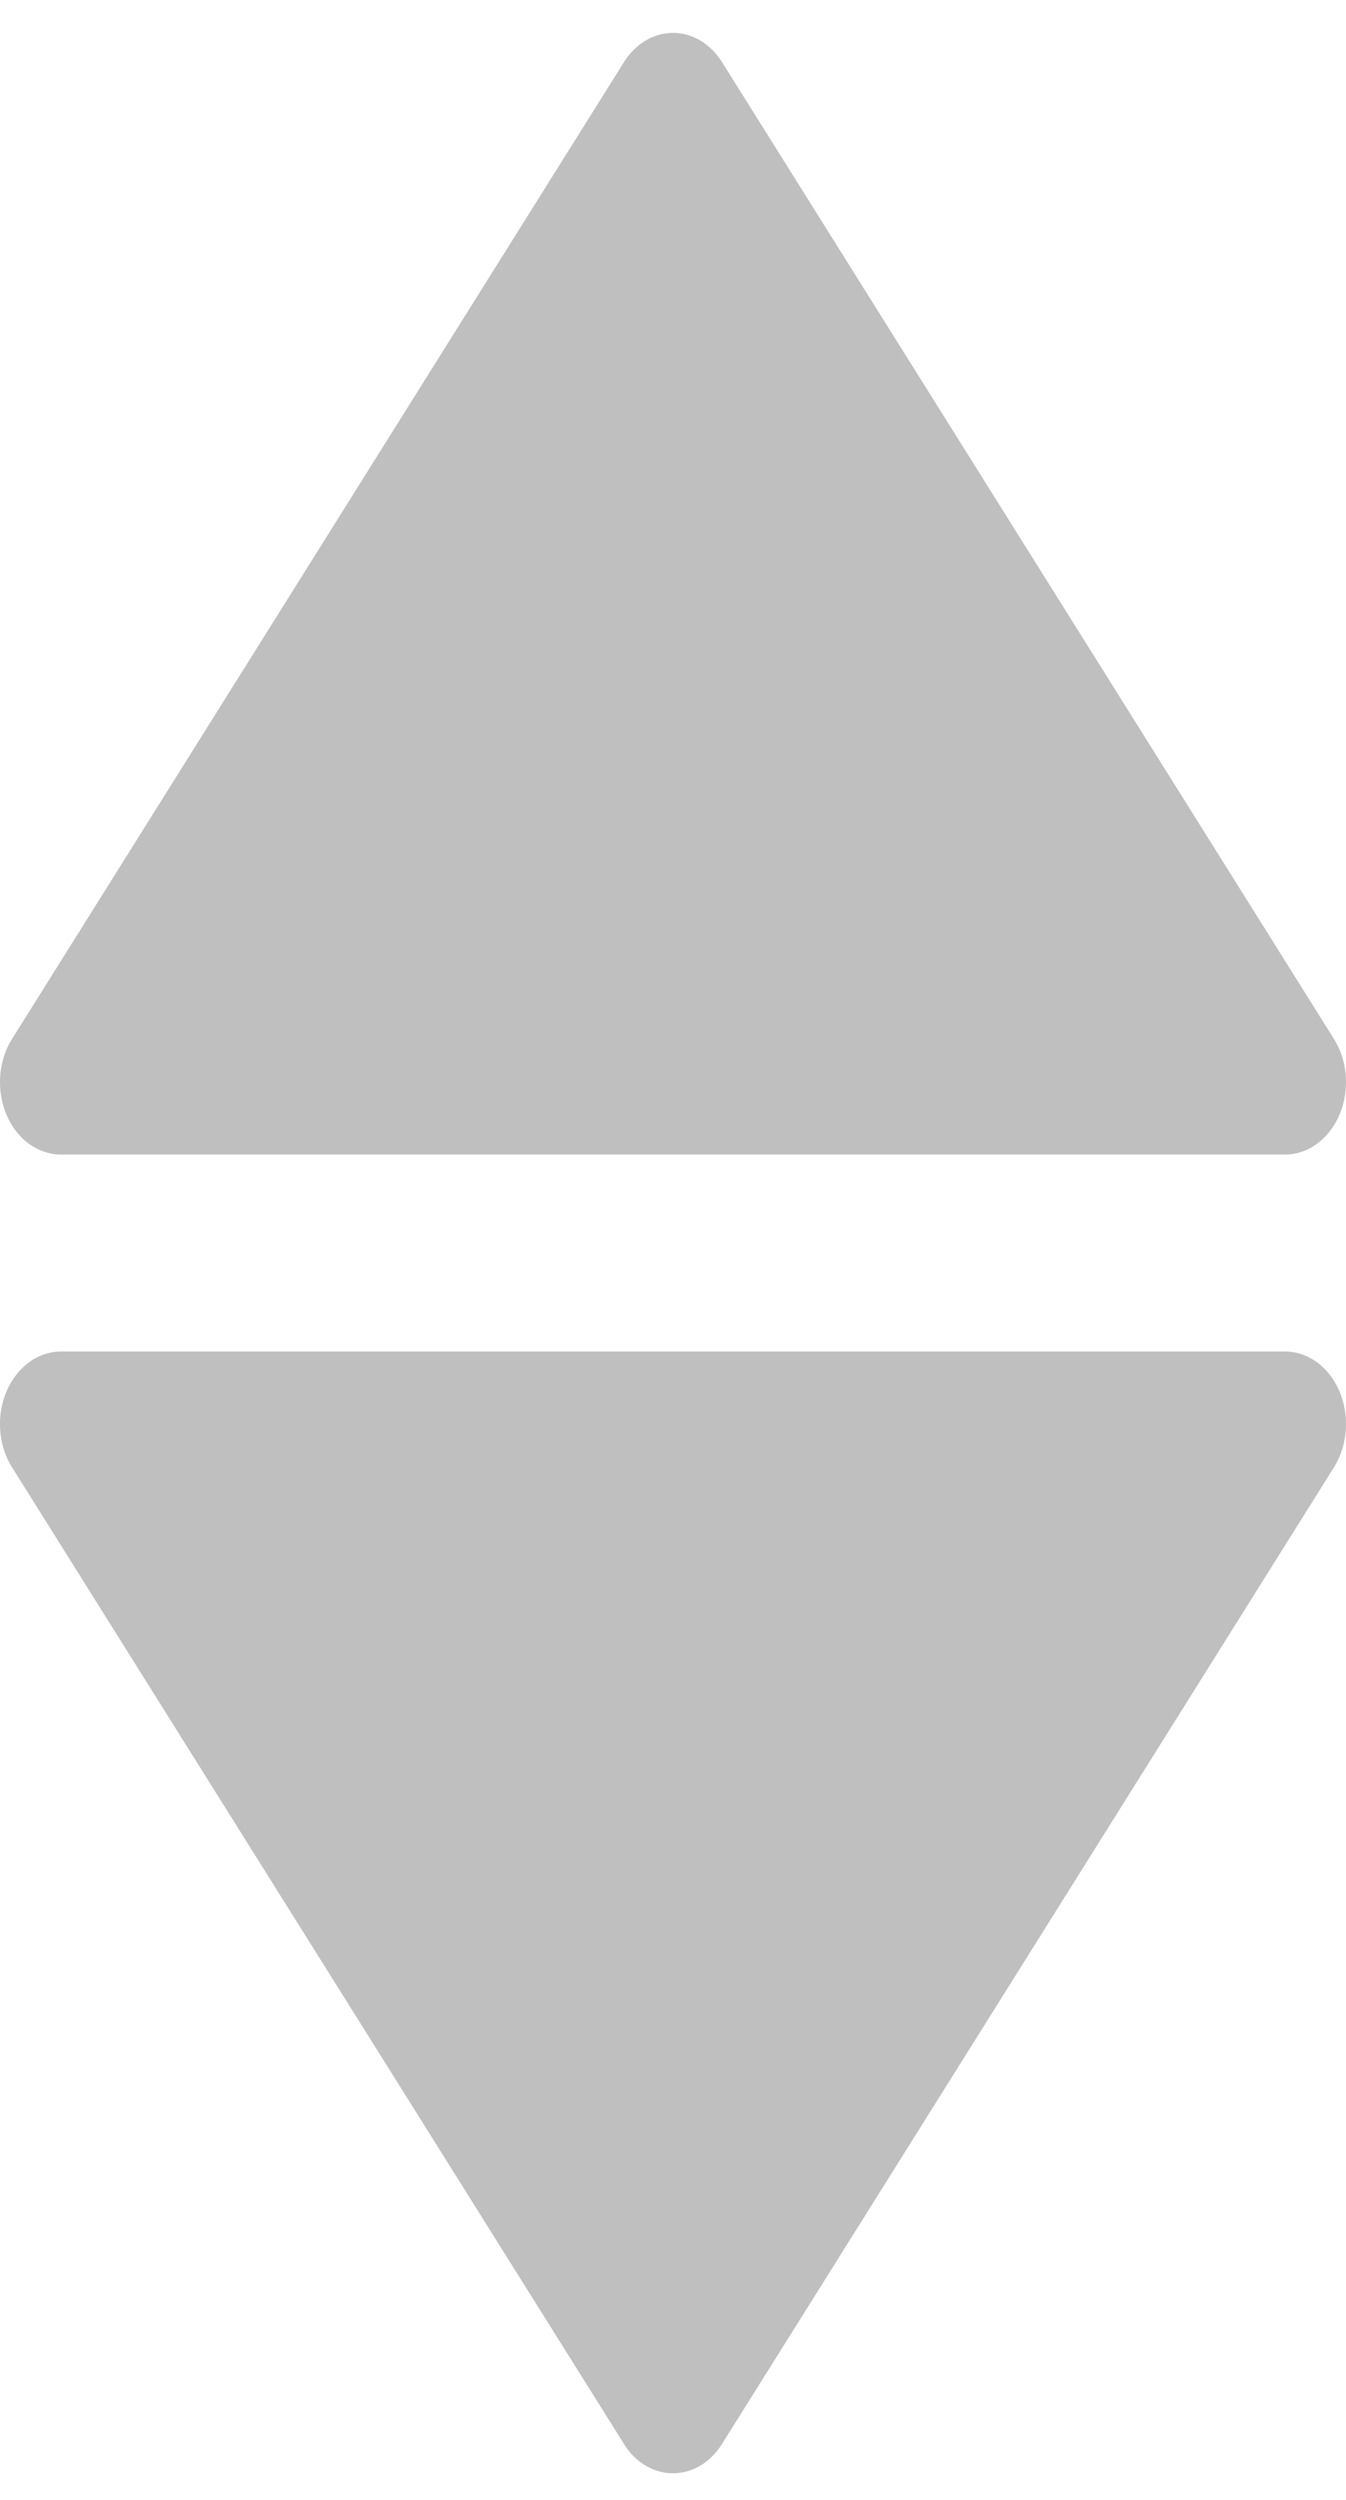 <?xml version="1.0" encoding="UTF-8"?>
<svg width="7px" height="13px" viewBox="0 0 7 13" version="1.1" xmlns="http://www.w3.org/2000/svg" xmlns:xlink="http://www.w3.org/1999/xlink">
    <title>编组 8备份 5</title>
    <g id="页面-1" stroke="none" stroke-width="1" fill="none" fill-rule="evenodd">
        <g id="公共组件" transform="translate(-221, -481)" fill="#BFBFBF">
            <g id="编组-8备份-5" transform="translate(221, 481.171)">
                <path d="M0.318,12.691 C0.25,12.691 0.183,12.665 0.128,12.616 C-0.013,12.492 -0.042,12.256 0.063,12.088 L3.245,7.01 C3.263,6.98 3.285,6.954 3.31,6.932 C3.451,6.808 3.65,6.842 3.755,7.01 L6.937,12.088 C6.978,12.153 7,12.232 7,12.314 C7,12.522 6.858,12.691 6.682,12.691 L0.318,12.691 Z" id="caret_bottom" transform="translate(3.5, 9.774) scale(1, -1) translate(-3.5, -9.774) "></path>
                <path d="M0.318,5.833 C0.25,5.833 0.183,5.807 0.128,5.759 C-0.013,5.634 -0.042,5.398 0.063,5.231 L3.245,0.152 C3.263,0.123 3.285,0.097 3.31,0.075 C3.451,-0.05 3.65,-0.015 3.755,0.152 L6.937,5.231 C6.978,5.296 7,5.375 7,5.456 C7,5.664 6.858,5.833 6.682,5.833 L0.318,5.833 Z" id="caret_bottom备份"></path>
            </g>
        </g>
    </g>
</svg>